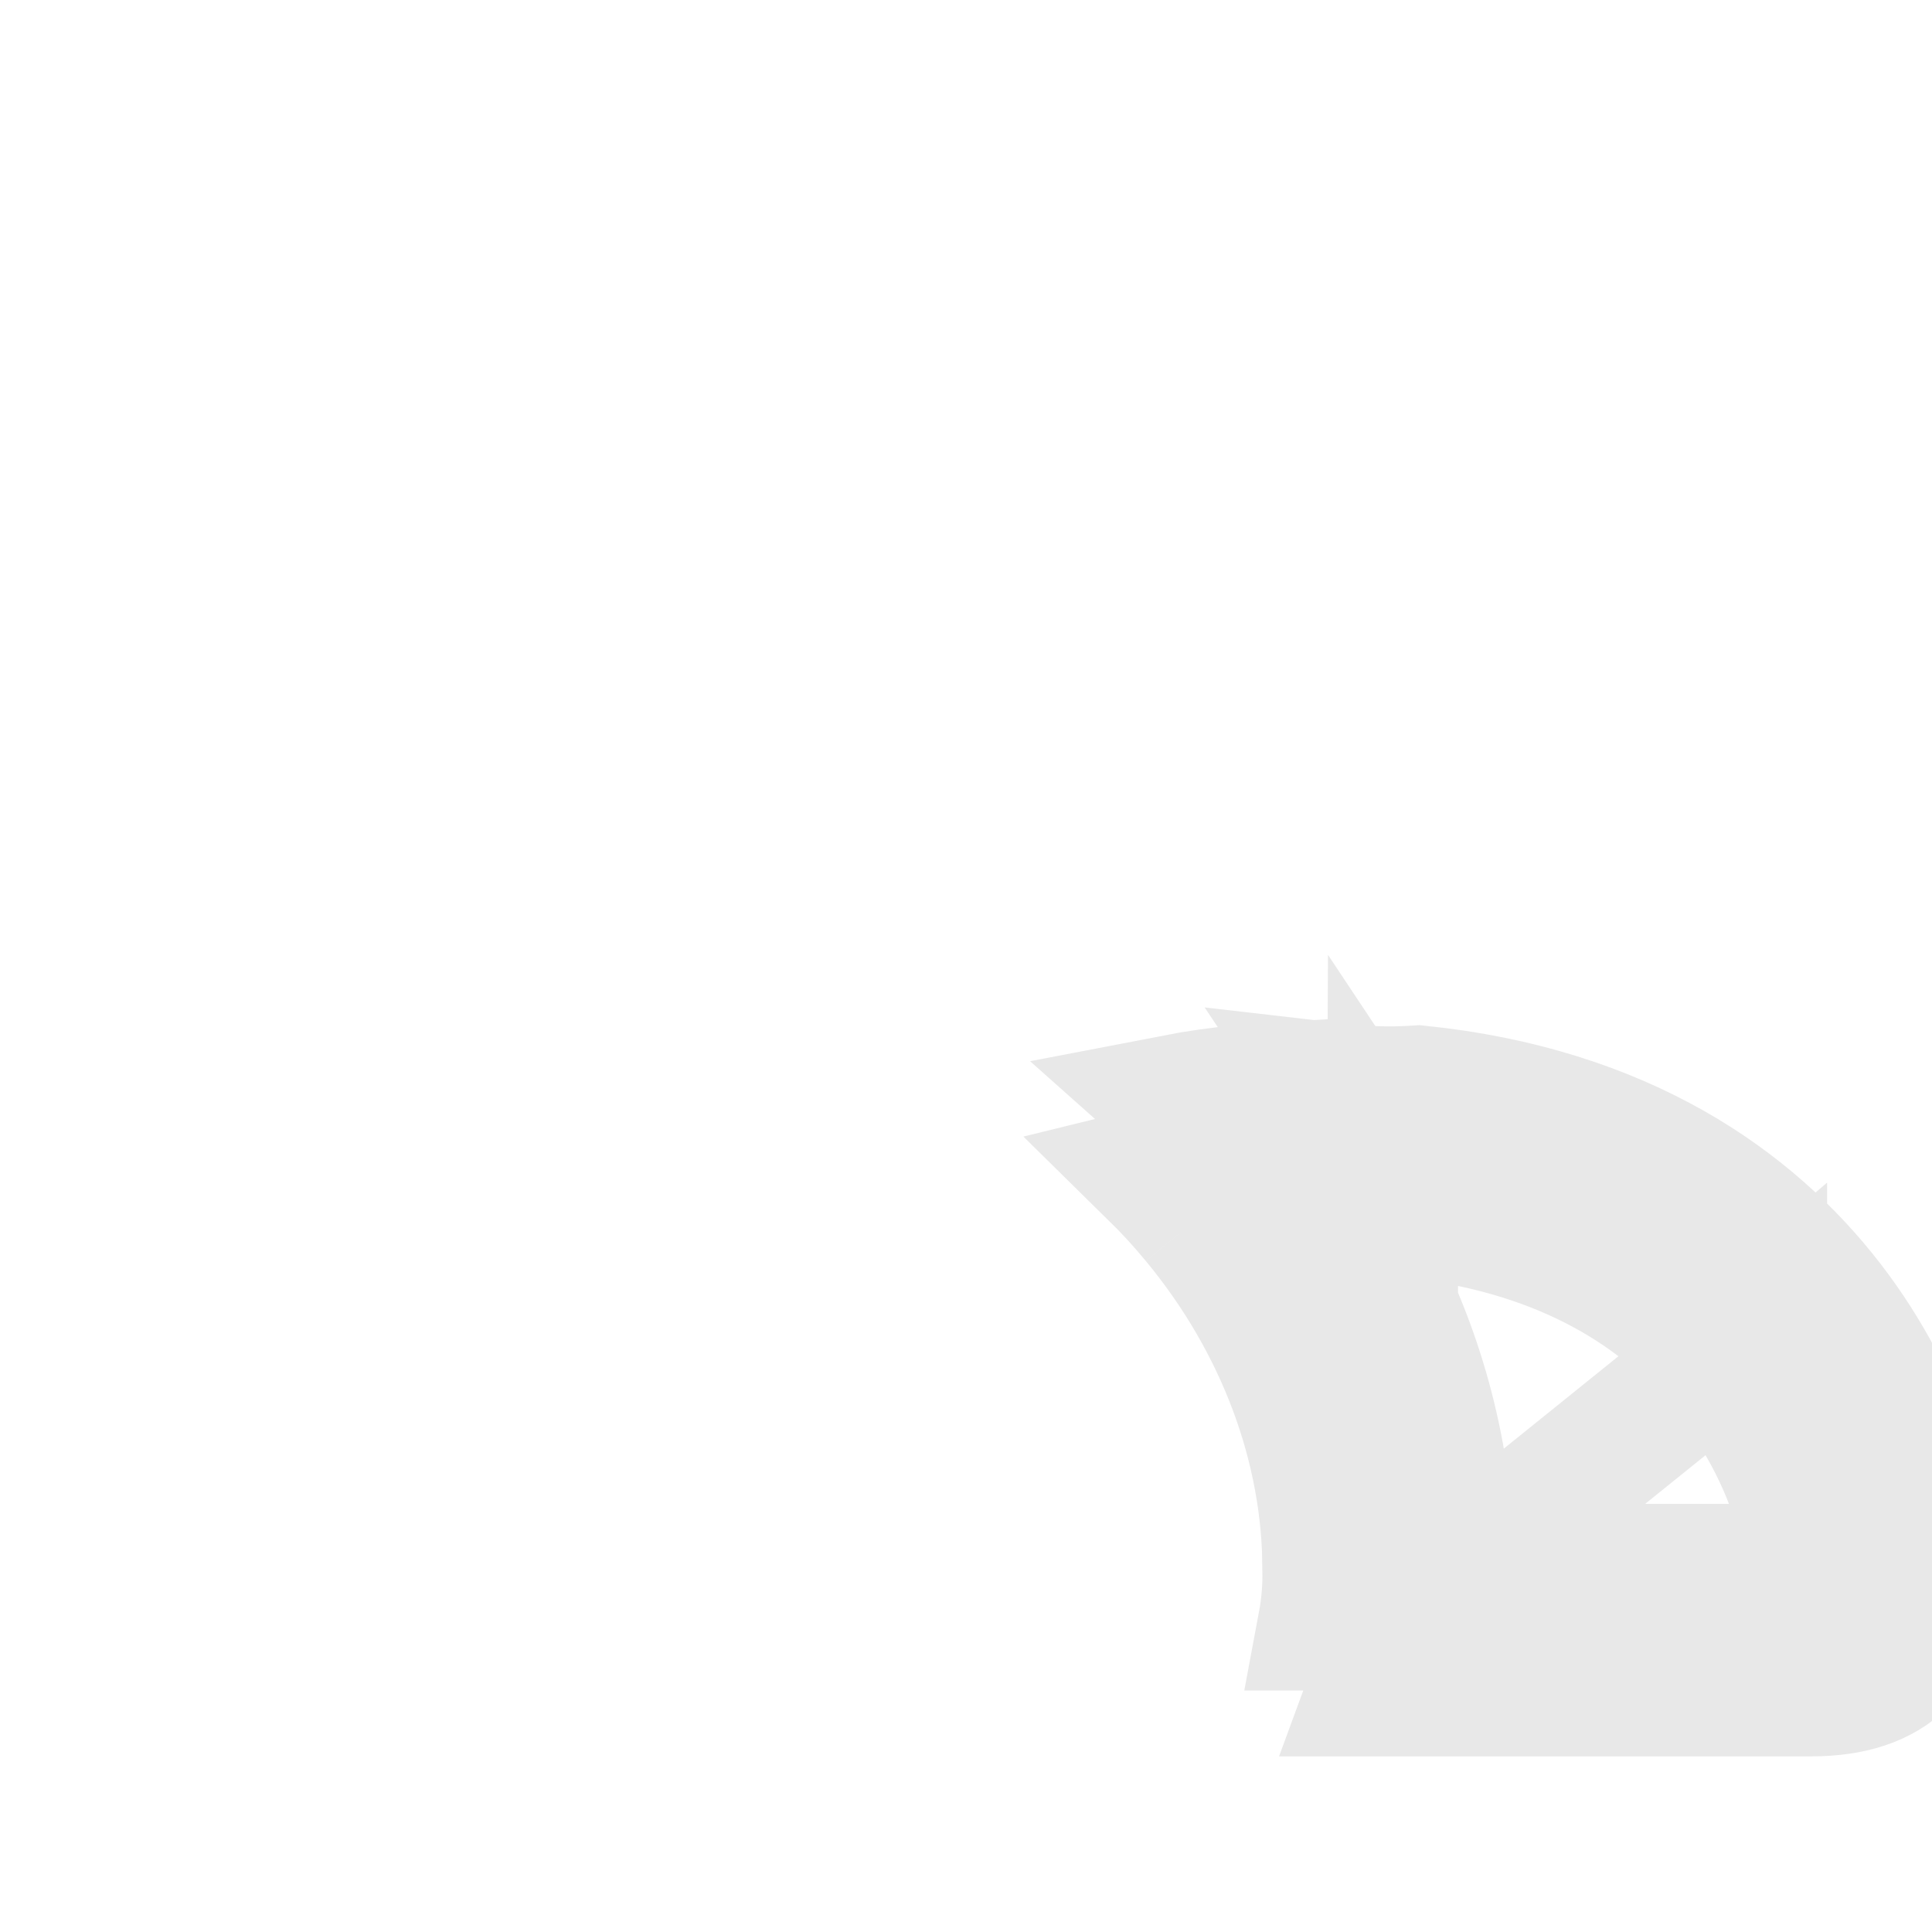 <svg width="44" height="44" viewBox="0 0 44 44" fill="none" xmlns="http://www.w3.org/2000/svg">
<path d="M28.97 26.292V24.789C28.749 24.802 28.529 24.82 28.308 24.841C27.777 24.889 27.249 24.964 26.726 25.065C27.195 25.482 27.633 25.921 28.039 26.377M28.97 26.292C29.395 26.263 29.822 26.249 30.248 26.25L30.25 26.25C30.329 26.25 30.407 26.25 30.484 26.251L30.47 27.5L30.47 27.5H30.47L30.466 27.503L29.429 28.193C29.283 27.969 29.13 27.747 28.97 27.529M28.97 26.292C28.797 26.303 28.623 26.318 28.451 26.334L28.445 26.334C28.31 26.347 28.174 26.361 28.039 26.377M28.97 26.292V27.5V27.503V27.529M28.97 27.529V28.986L29.635 28.993C30.83 31.034 31.475 33.355 31.5 35.728L30.25 35.75M28.97 27.529C28.791 27.285 28.604 27.044 28.409 26.808M30.25 35.75H31.5C31.5 35.754 31.5 35.758 31.5 35.762L31.51 37H30.145C30.222 36.589 30.258 36.171 30.25 35.75ZM30.25 35.75C30.25 32.972 29.213 30.134 27.253 27.764M27.253 27.764C26.95 27.397 26.624 27.041 26.276 26.699C26.857 26.556 27.445 26.448 28.039 26.377M27.253 27.764L28.408 26.808M27.253 27.764L28.409 26.808M28.039 26.377C28.165 26.519 28.288 26.663 28.408 26.808M28.408 26.808L28.409 26.808M28.408 26.808L28.409 26.808M31.666 37C31.727 36.591 31.756 36.176 31.75 35.76C31.75 35.752 31.75 35.745 31.75 35.737C31.748 33.426 31.113 31.104 29.919 28.997L30.453 29.003C30.769 29.006 31.074 29.018 31.368 29.038C32.419 31.112 32.981 33.409 33 35.75H39.75H41.25V34.25H40.964C40.671 33.313 40.119 32.125 39.16 31.009M31.666 37L31.719 26.669C31.926 26.98 32.122 27.297 32.307 27.62C35.774 28.04 37.874 29.508 39.16 31.009M31.666 37H33H41.25C41.937 37 42.175 36.83 42.252 36.752C42.33 36.675 42.5 36.437 42.5 35.75C42.5 34.734 41.941 32.33 40.111 30.195C40.111 30.195 40.111 30.195 40.111 30.194L39.16 31.009M31.666 37L40.11 30.193L39.16 31.009M32.3 24.852C41.597 25.803 44 33.179 44 35.75C44 37.584 43.084 38.5 41.25 38.5H31.281C31.431 38.093 31.545 37.675 31.624 37.25H33H41.25H42.75V35.75C42.75 34.676 42.17 32.212 40.298 30.032C38.609 28.062 35.822 26.267 31.293 26.028L30.48 24.808C30.858 24.852 31.24 24.875 31.625 24.875C31.851 24.875 32.076 24.867 32.3 24.852Z" stroke="#E8E8E8" stroke-width="3"/>
</svg>
